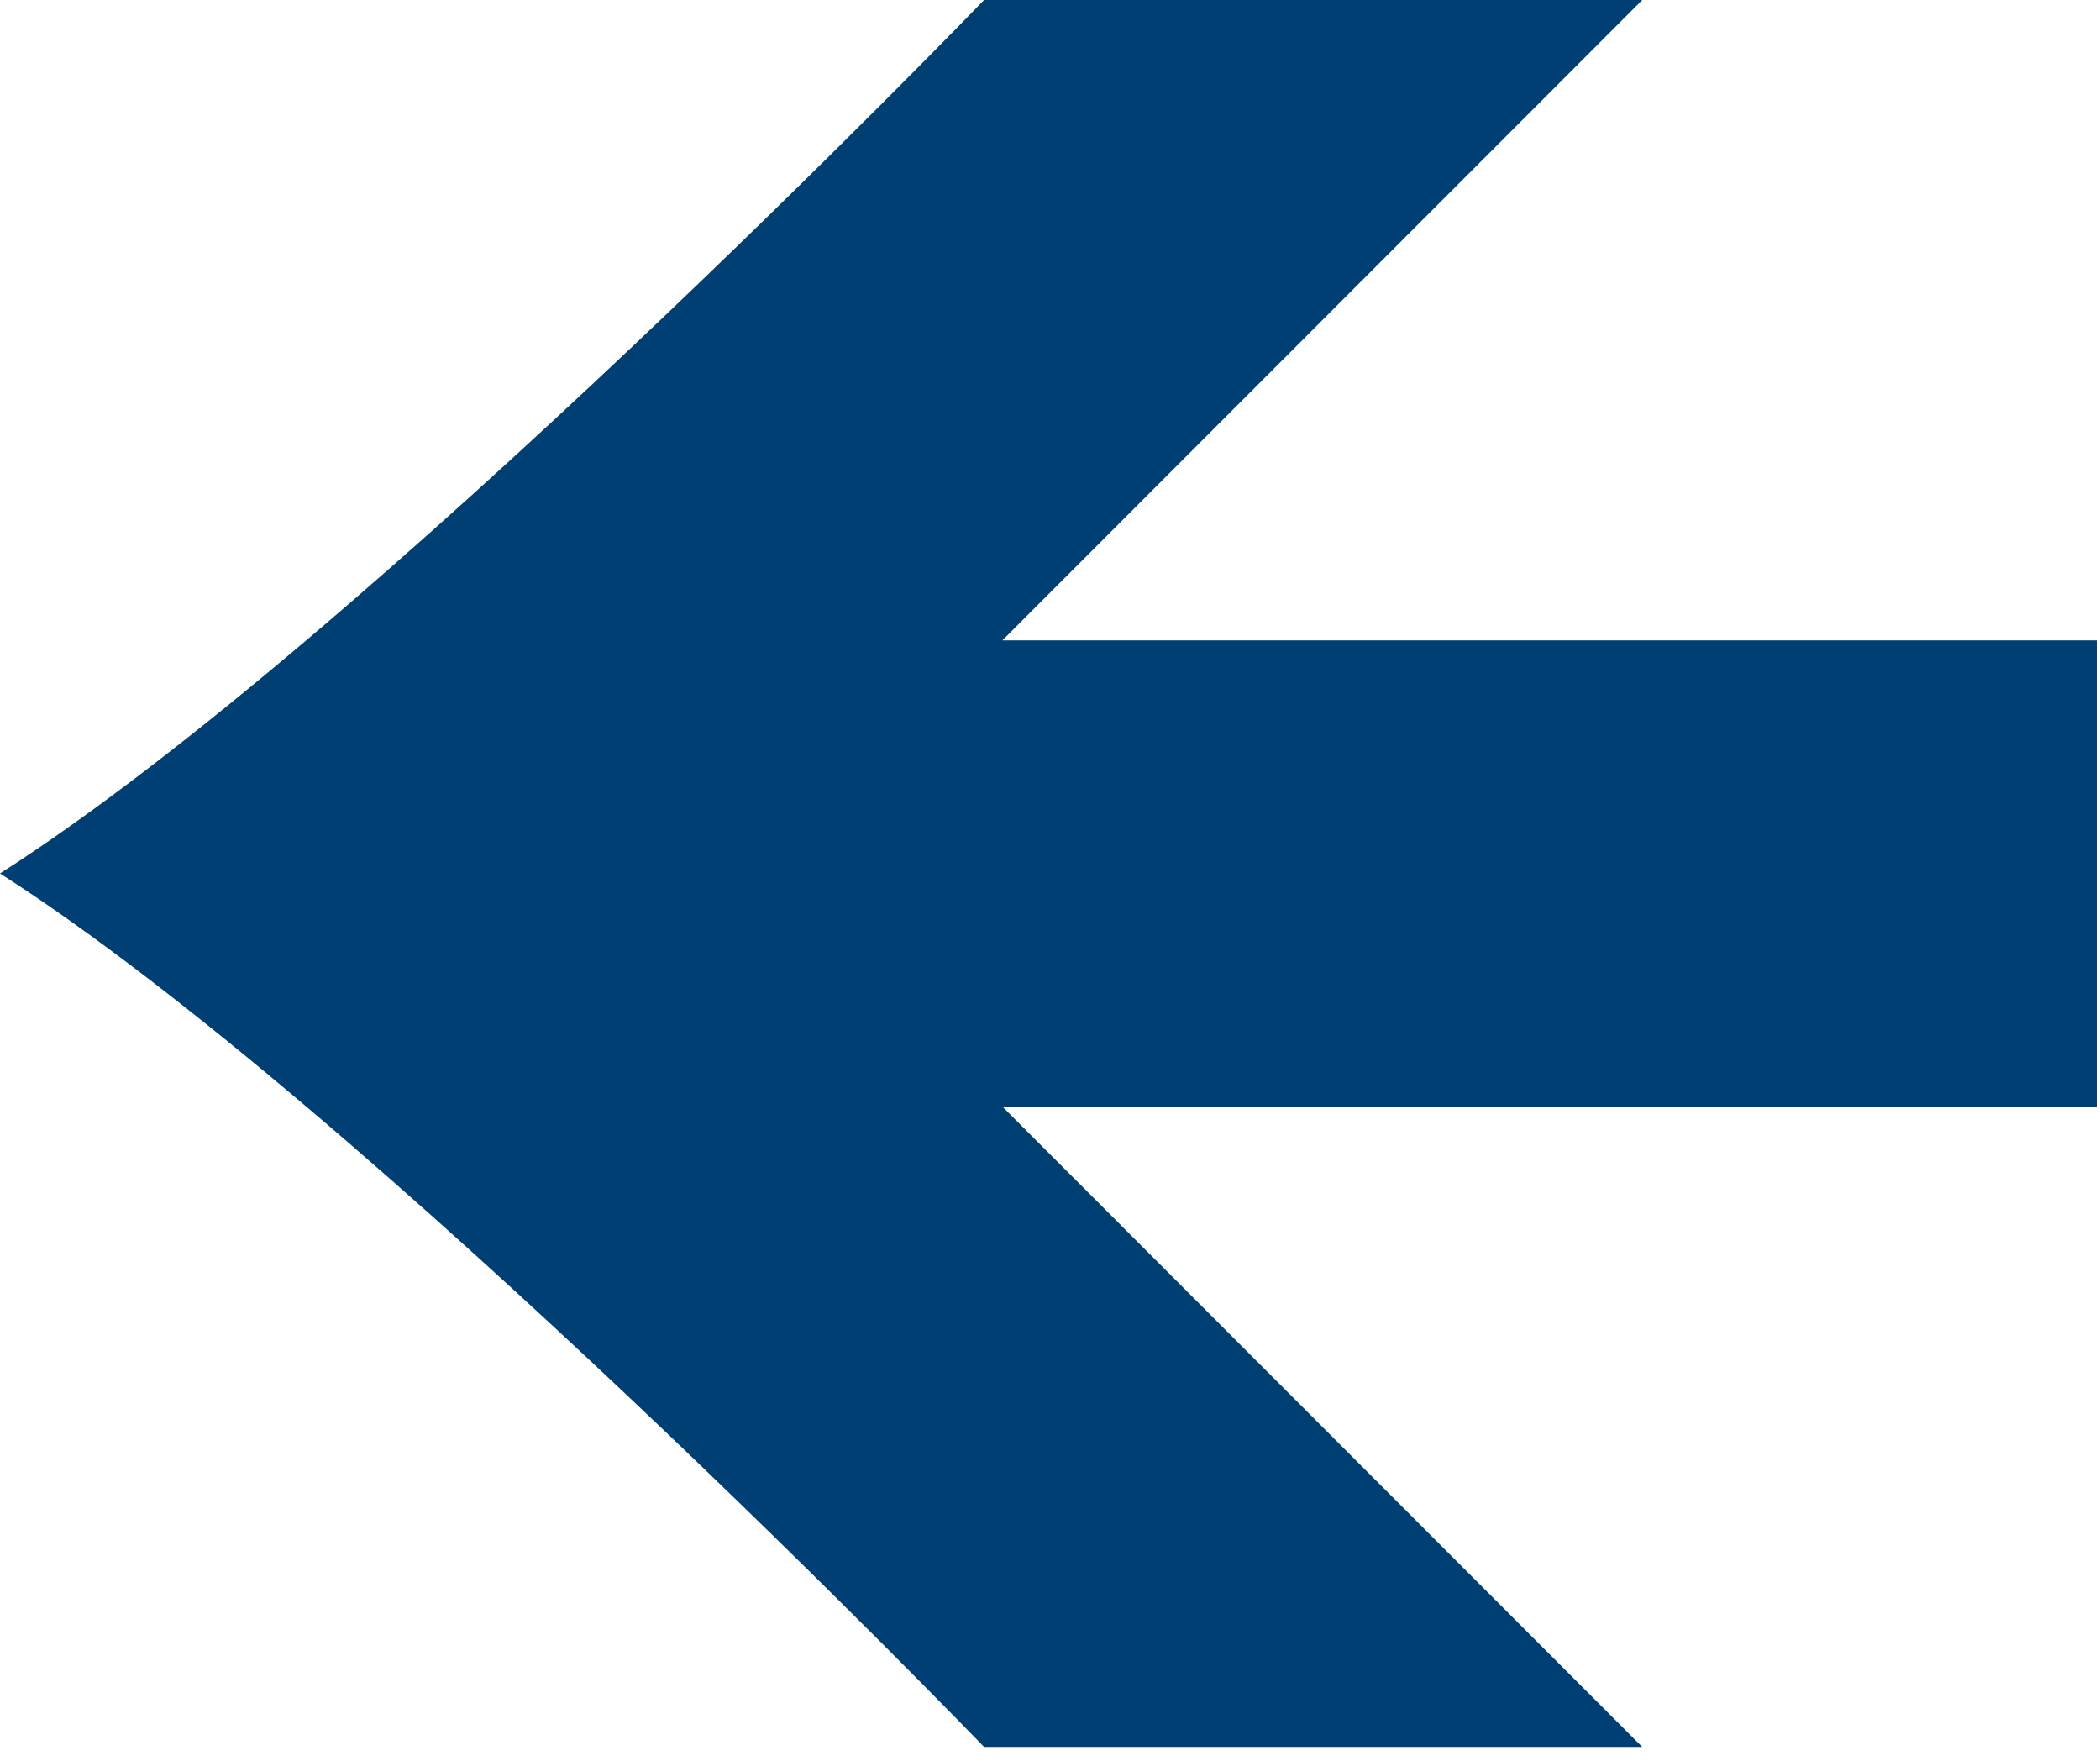 <?xml version="1.0" encoding="utf-8"?>
<!-- Generator: Adobe Illustrator 13.0.0, SVG Export Plug-In  -->
<!DOCTYPE svg PUBLIC "-//W3C//DTD SVG 1.1//EN" "http://www.w3.org/Graphics/SVG/1.1/DTD/svg11.dtd">
<svg version="1.1"
	 xmlns="http://www.w3.org/2000/svg" xmlns:xlink="http://www.w3.org/1999/xlink" xmlns:a="http://ns.adobe.com/AdobeSVGViewerExtensions/3.0/"
	 x="0px" y="0px" width="68px" height="57px" viewBox="0 0 68 57" enable-background="new 0 0 68 57" xml:space="preserve">
<defs>
</defs>
<path fill="#003F73" d="M31.865,0h21.312l-20.72,20.732H67.9v15.092H32.457l20.72,20.732H31.865c0,0-19.906-20.646-31.865-28.278
	C11.959,20.646,31.865,0,31.865,0z"/>
</svg>

